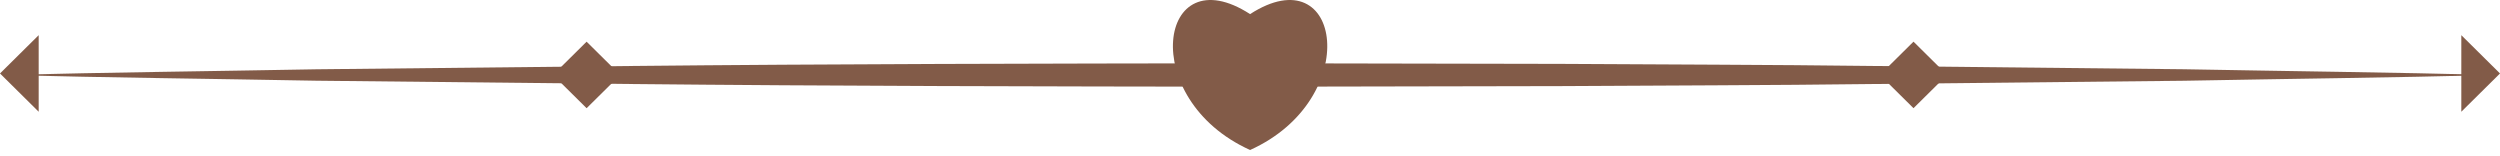 <svg width="192" height="12" viewBox="0 0 192 12" fill="none" xmlns="http://www.w3.org/2000/svg">
<path d="M0.391 5.76C8.359 5.557 16.327 5.469 24.295 5.321L48.199 5.07C64.135 4.905 80.071 4.882 96.008 4.859L119.912 4.906C127.879 4.96 135.848 4.964 143.816 5.066L167.72 5.318C175.688 5.467 183.656 5.555 191.624 5.76C183.656 5.964 175.688 6.052 167.72 6.202L143.816 6.453C135.848 6.556 127.879 6.56 119.912 6.613L96.008 6.66C80.071 6.638 64.135 6.614 48.199 6.45L24.295 6.199C16.326 6.05 8.358 5.963 0.391 5.76Z" fill="#825B48"/>
<path d="M96.007 1.083C88.95 -3.477 87.302 7.593 96.007 11.52C104.713 7.593 103.064 -3.477 96.007 1.083Z" fill="#825B48"/>
<path d="M47.633 5.756L45.051 3.201L42.47 5.756L45.051 8.31L47.633 5.756Z" fill="#825B48"/>
<path d="M2.971 8.582L0 5.642L2.971 2.701V5.642V8.582Z" fill="#825B48"/>
<path d="M146.957 8.308L149.538 5.754L146.957 3.199L144.376 5.754L146.957 8.308Z" fill="#825B48"/>
<path d="M189.029 8.582L192 5.642L189.029 2.701V5.642V8.582Z" fill="#825B48"/>
</svg>
